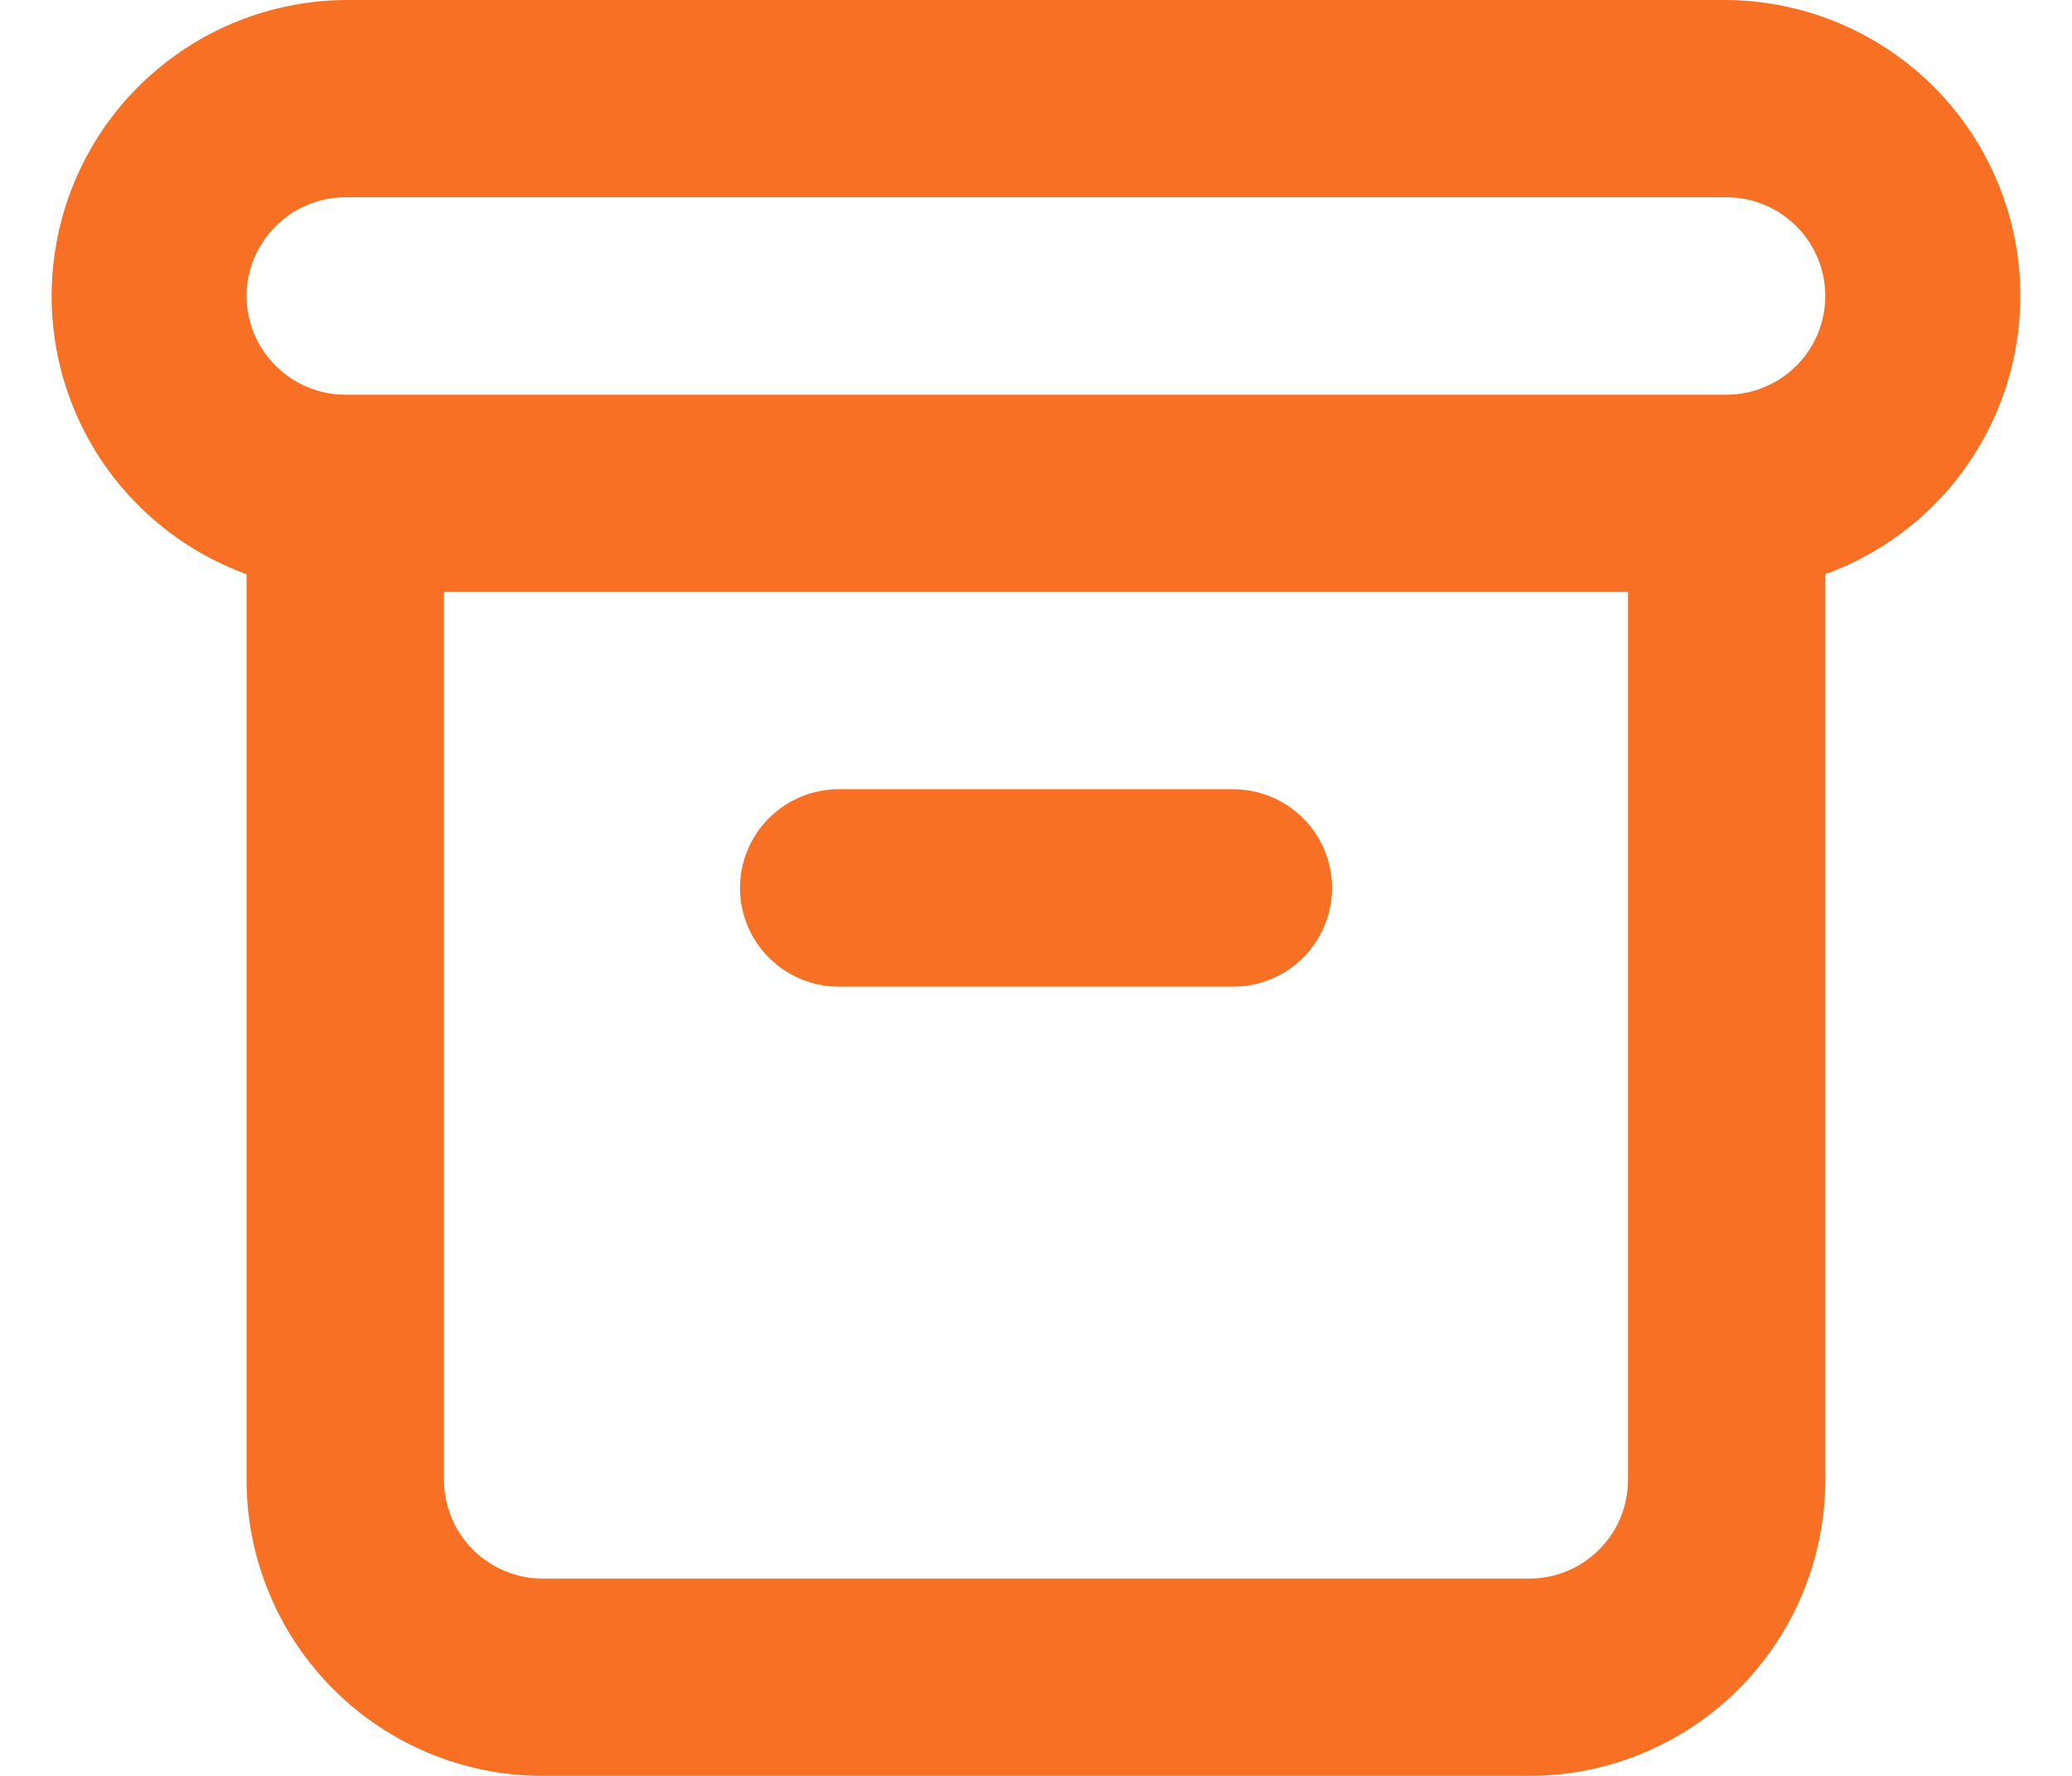 <svg width="14" height="12" viewBox="0 0 14 12" fill="none" xmlns="http://www.w3.org/2000/svg">
<path d="M5.666 6.667H8.333C8.51 6.667 8.68 6.596 8.805 6.471C8.93 6.346 9 6.177 9 6C9 5.823 8.93 5.654 8.805 5.529C8.68 5.404 8.51 5.333 8.333 5.333H5.666C5.49 5.333 5.32 5.404 5.195 5.529C5.07 5.654 5 5.823 5 6C5 6.177 5.07 6.346 5.195 6.471C5.32 6.596 5.49 6.667 5.666 6.667ZM11.666 0H2.333C1.864 0.004 1.411 0.172 1.054 0.476C0.696 0.779 0.457 1.199 0.378 1.661C0.298 2.124 0.384 2.599 0.619 3.005C0.855 3.41 1.226 3.72 1.666 3.88V10C1.666 10.53 1.877 11.039 2.252 11.414C2.627 11.789 3.136 12 3.666 12H10.333C10.864 12 11.372 11.789 11.747 11.414C12.122 11.039 12.333 10.53 12.333 10V3.88C12.774 3.72 13.145 3.41 13.38 3.005C13.616 2.599 13.701 2.124 13.622 1.661C13.543 1.199 13.303 0.779 12.946 0.476C12.588 0.172 12.136 0.004 11.666 0ZM11 10C11 10.177 10.93 10.346 10.805 10.471C10.68 10.596 10.51 10.667 10.333 10.667H3.666C3.49 10.667 3.32 10.596 3.195 10.471C3.07 10.346 3 10.177 3 10V4H11V10ZM11.666 2.667H2.333C2.156 2.667 1.987 2.596 1.862 2.471C1.737 2.346 1.666 2.177 1.666 2C1.666 1.823 1.737 1.654 1.862 1.529C1.987 1.404 2.156 1.333 2.333 1.333H11.666C11.843 1.333 12.013 1.404 12.138 1.529C12.263 1.654 12.333 1.823 12.333 2C12.333 2.177 12.263 2.346 12.138 2.471C12.013 2.596 11.843 2.667 11.666 2.667Z" fill="#F87023"/>
</svg>
